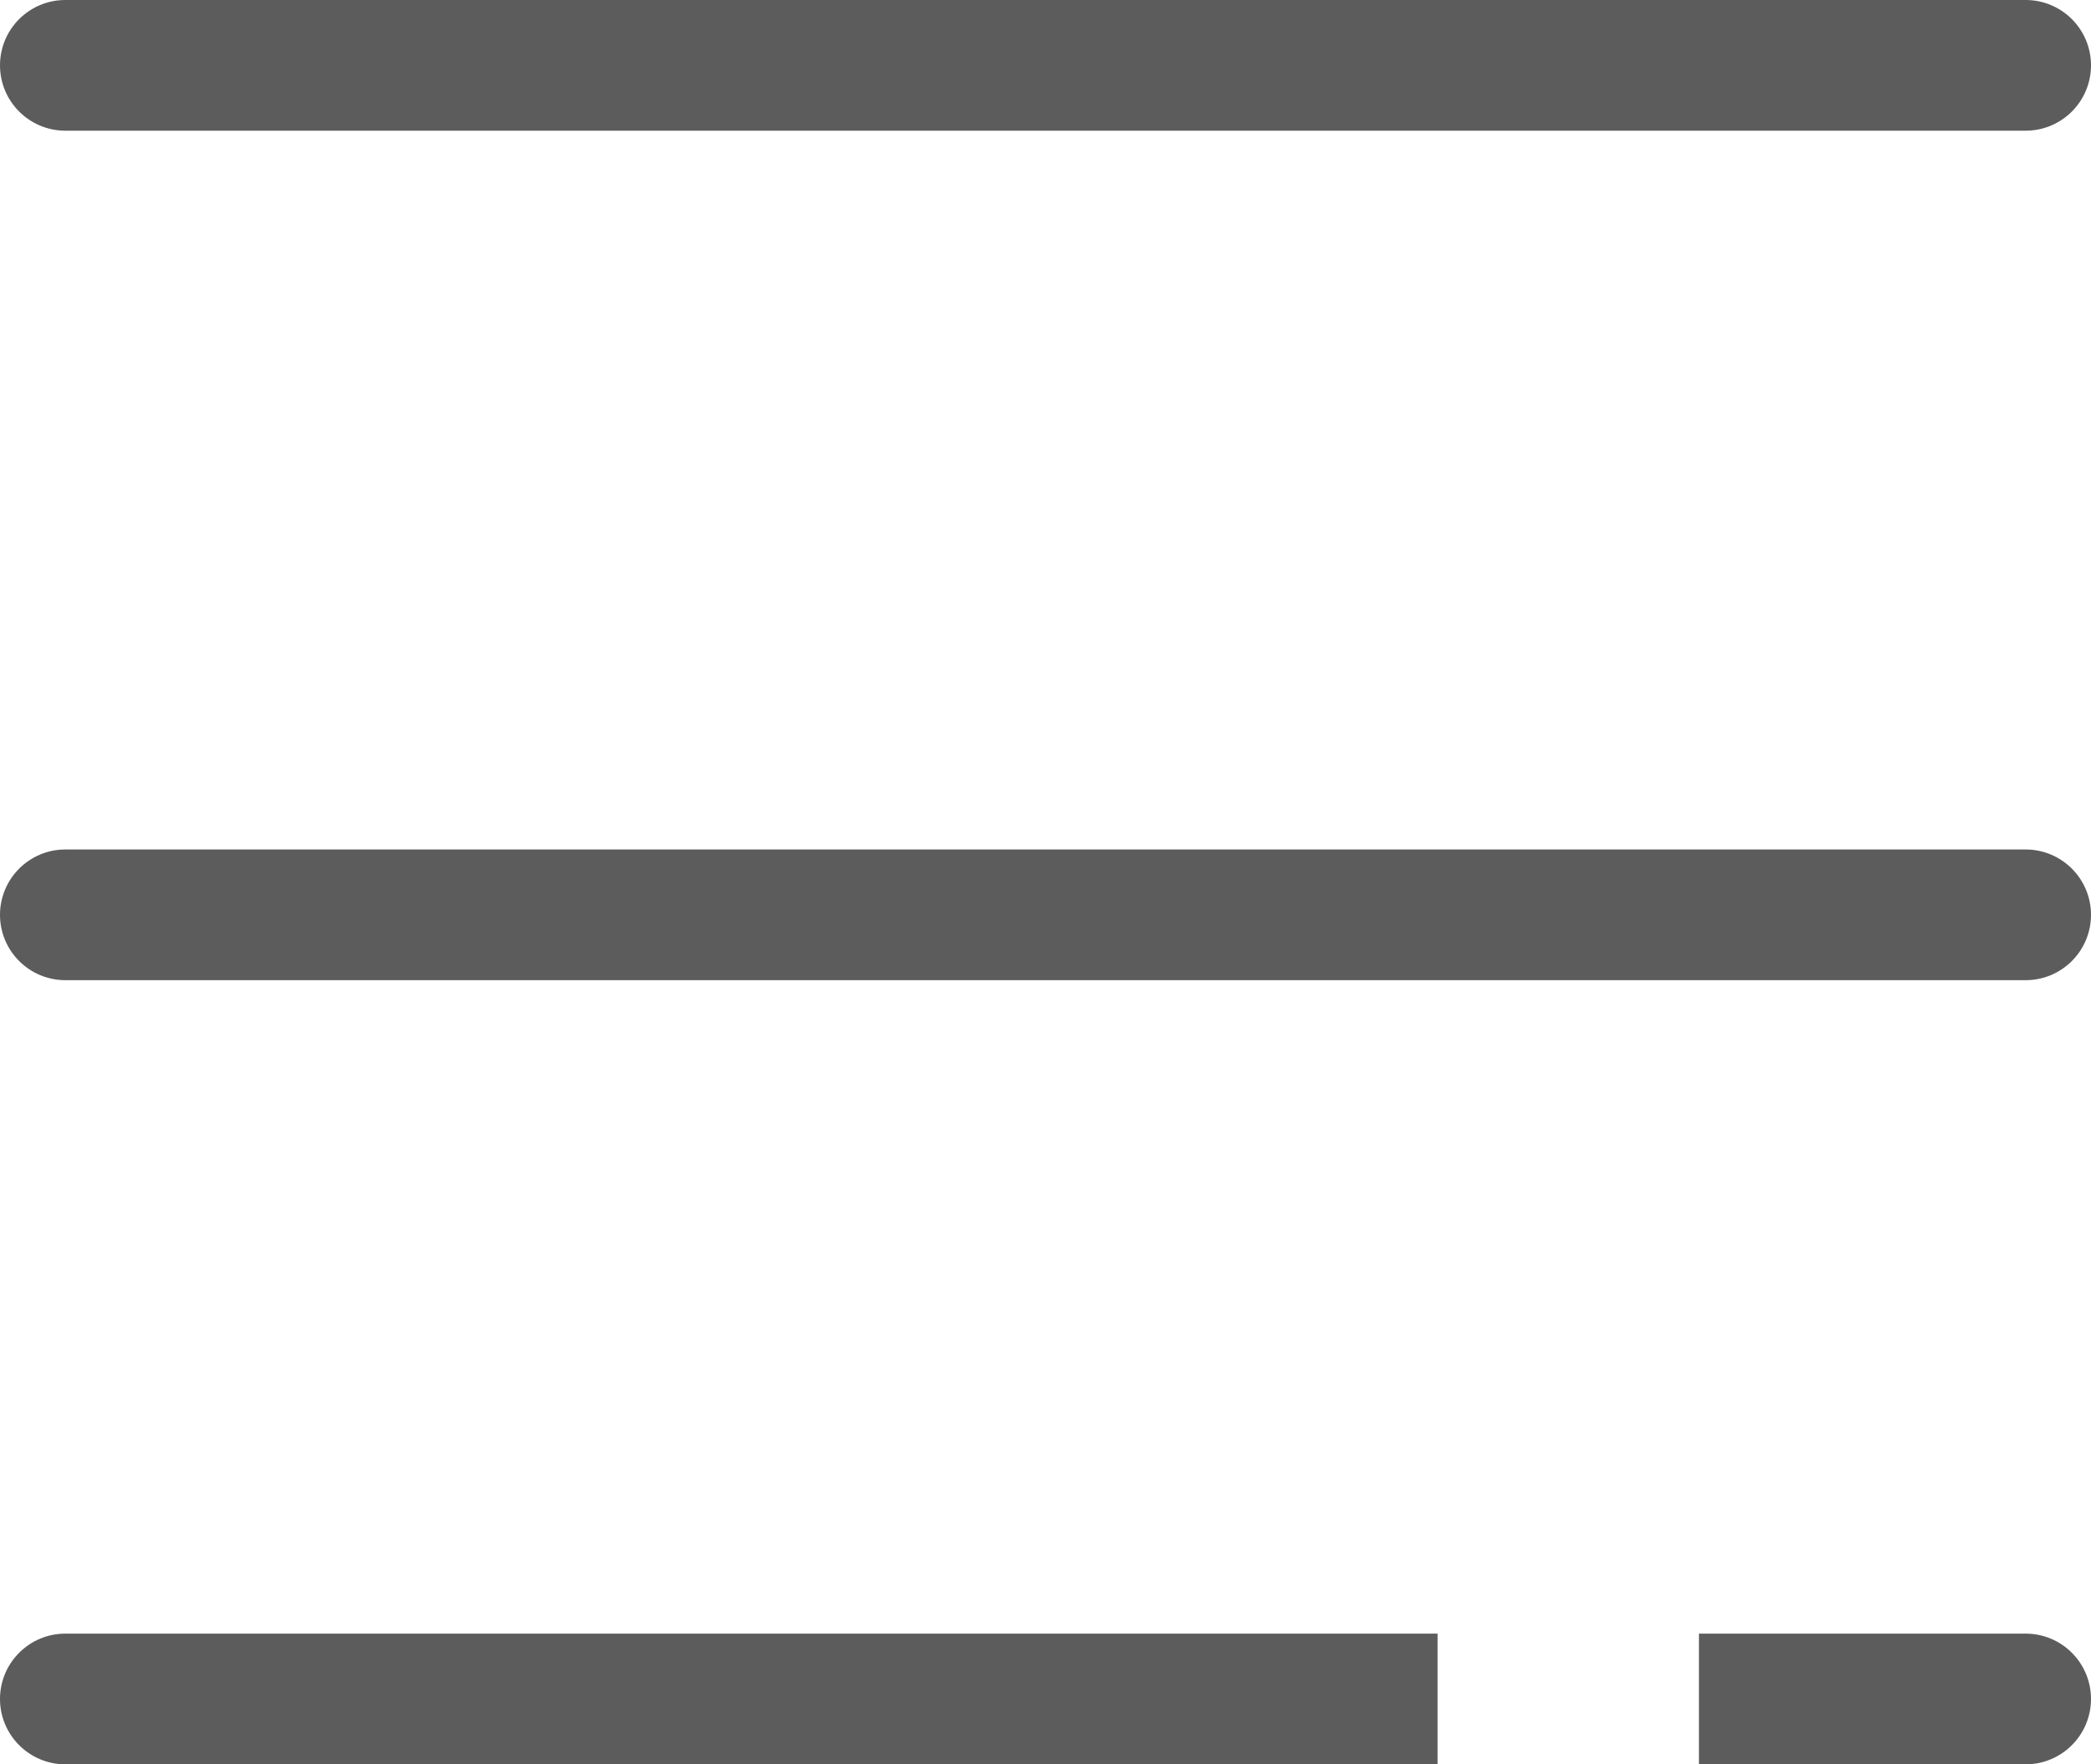 <svg xmlns="http://www.w3.org/2000/svg" xmlns:xlink="http://www.w3.org/1999/xlink" preserveAspectRatio="xMidYMid" width="32" height="27" viewBox="0 0 32 27">
  <defs>
    <style>
      .cls-1 {
        fill: #5c5c5c;
        fill-rule: evenodd;
      }
    </style>
  </defs>
  <path d="M31.000,15.000 L1.000,15.000 C0.448,15.000 -0.000,14.552 -0.000,14.000 C-0.000,13.448 0.448,13.000 1.000,13.000 L31.000,13.000 C31.552,13.000 32.000,13.448 32.000,14.000 C32.000,14.552 31.552,15.000 31.000,15.000 ZM31.000,2.000 L1.000,2.000 C0.448,2.000 -0.000,1.552 -0.000,1.000 C-0.000,0.447 0.448,-0.000 1.000,-0.000 L31.000,-0.000 C31.552,-0.000 32.000,0.447 32.000,1.000 C32.000,1.552 31.552,2.000 31.000,2.000 ZM1.000,25.000 L22.000,25.000 L22.000,27.000 L1.000,27.000 C0.448,27.000 -0.000,26.552 -0.000,26.000 C-0.000,25.448 0.448,25.000 1.000,25.000 ZM26.000,25.000 L31.000,25.000 C31.552,25.000 32.000,25.448 32.000,26.000 C32.000,26.552 31.552,27.000 31.000,27.000 L26.000,27.000 L26.000,25.000 Z" class="cls-1"/>
</svg>
